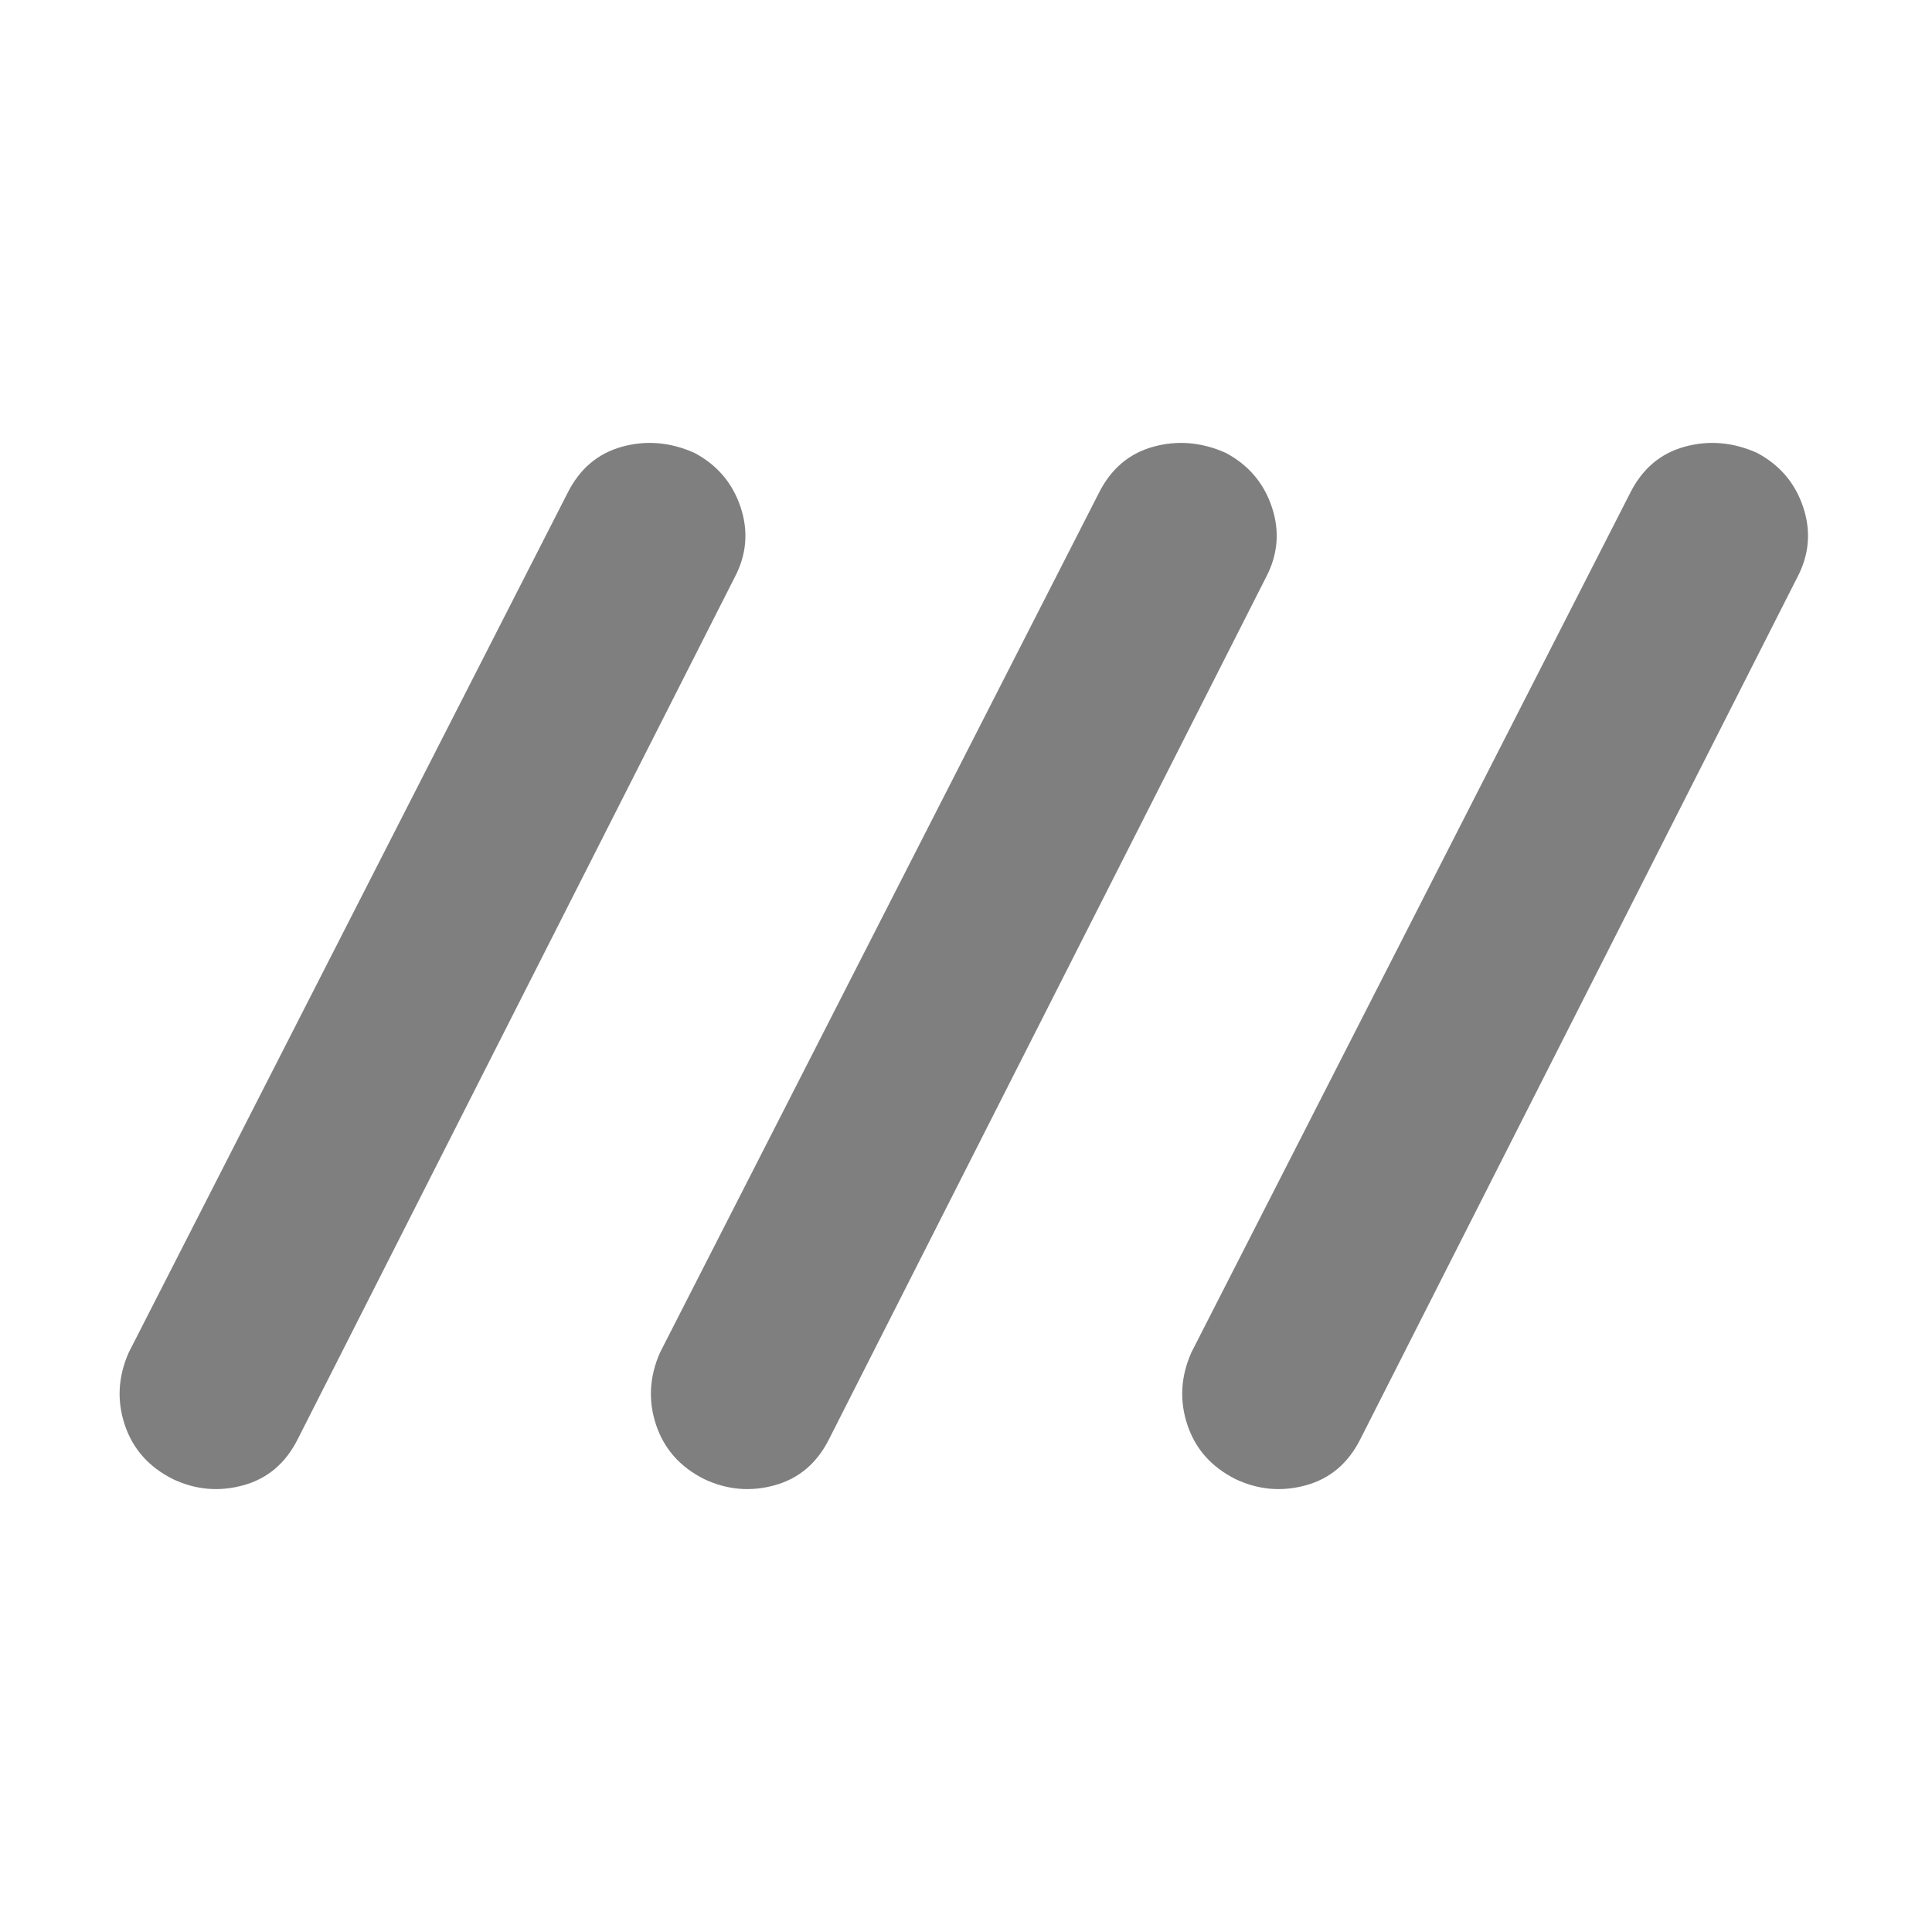 <svg xmlns="http://www.w3.org/2000/svg" height="48" viewBox="0 -960 960 960" width="48"><path fill="rgb(127, 127, 127)" d="M86-225q-18-9-24-27t2-36l218-427q9-18 27-23t36 3q17 9 23 27t-3 35L148-245q-9 18-27 23t-35-3Zm264 0q-18-9-24-27t2-36l218-427q9-18 27-23t36 3q17 9 23 27t-3 35L412-245q-9 18-27 23t-35-3Zm264 0q-18-9-24-27t2-36l218-427q9-18 27-23t36 3q17 9 23 27t-3 35L676-245q-9 18-27 23t-35-3Z"/></svg>